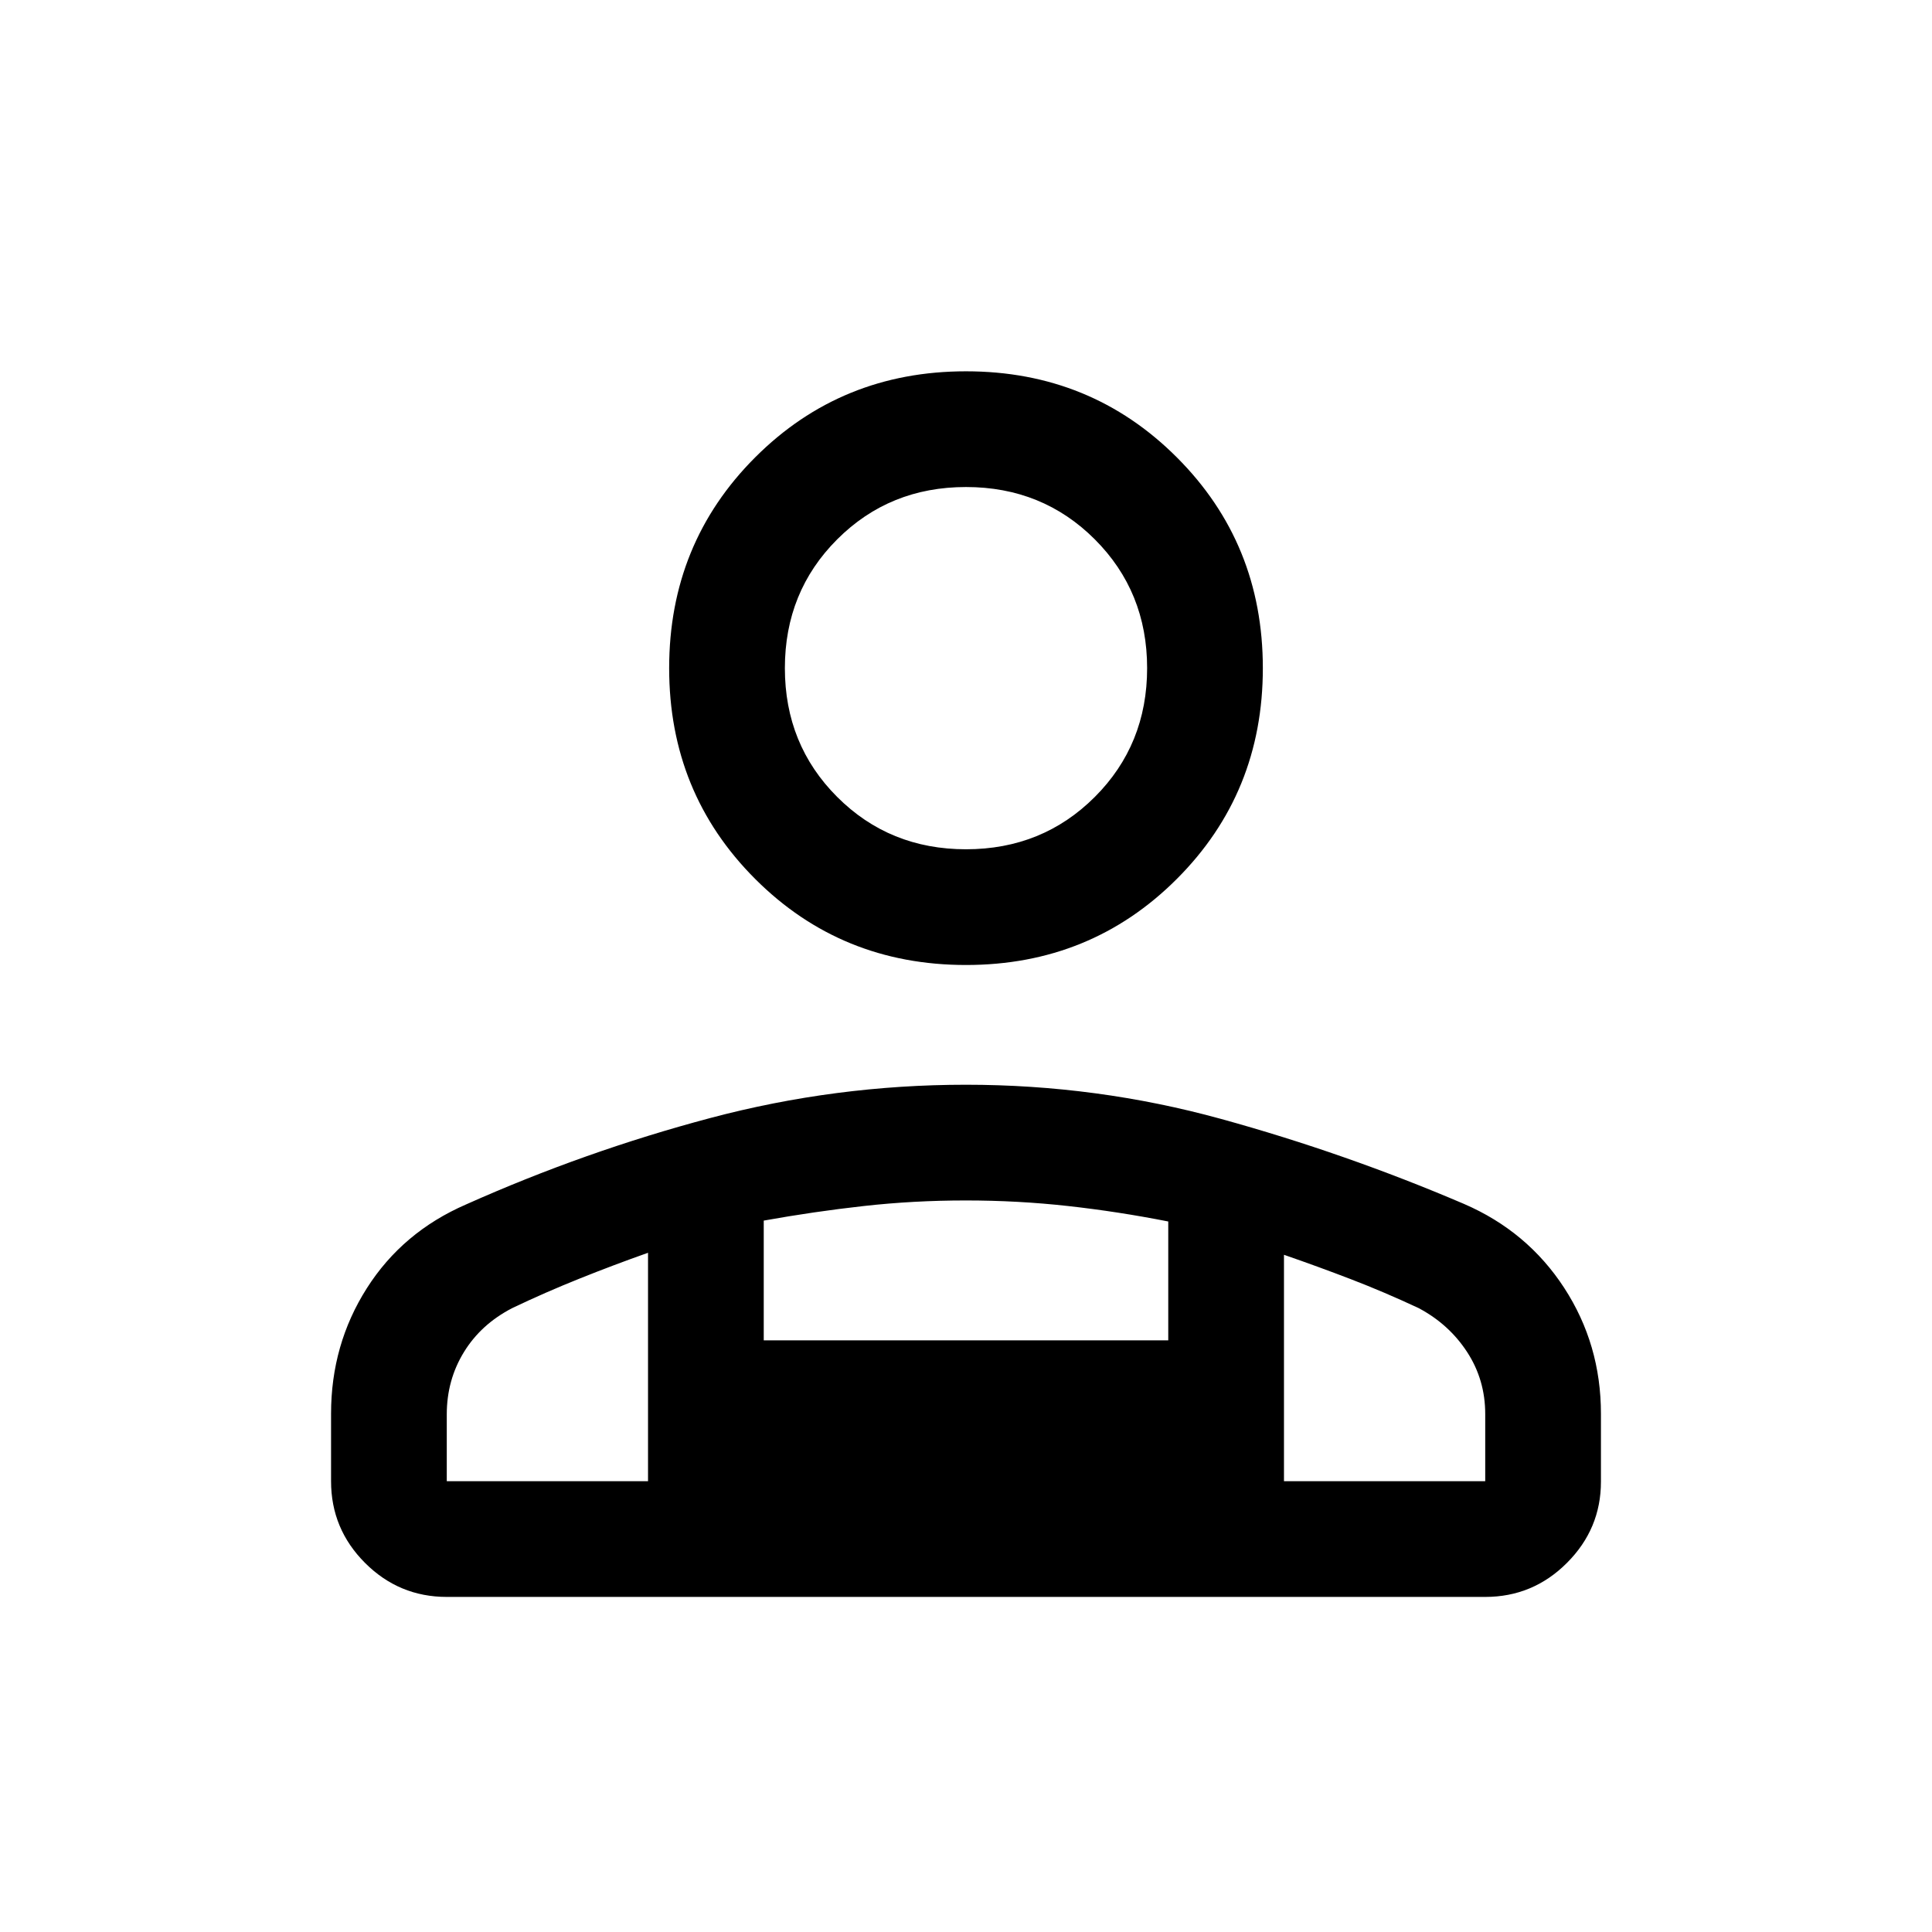 <svg xmlns="http://www.w3.org/2000/svg" height="48" viewBox="0 -960 960 960" width="48"><path d="M480-480.5q-62 0-104.75-42.75T332.5-628q0-62 42.75-104.75T480-775.5q62 0 104.75 42.75T627.5-628q0 62-42.75 104.75T480-480.5ZM164.5-224v-33.56q0-34.34 17.76-62.3 17.75-27.95 49.32-41.66 59.14-26.42 121.37-42.95Q415.19-421 479.93-421q65.11 0 126.84 17 61.73 17 120.7 42.23 31.49 13.62 49.76 41.69Q795.5-292 795.5-257.5v33.74q0 23.45-16.89 40.35Q761.72-166.5 738-166.5H222q-23.72 0-40.61-16.89T164.5-224ZM480-538q38 0 64-26t26-64q0-38-26-64t-64-26q-38 0-64 26t-26 64q0 38 26 64t64 26Zm158 201.5V-224h100v-33.37q0-17.01-9-30.82Q720-302 704.93-310q-17.1-8-33.54-14.32-16.45-6.32-33.39-12.18Zm-258.5-16.99V-294h201v-59.05q-25-4.93-49.87-7.69-24.88-2.76-50.75-2.76-25.88 0-50.63 2.76-24.75 2.76-49.75 7.25ZM222-224h100v-113.5q-17 6-34.08 12.85-17.08 6.84-33.42 14.65-15.5 8-24 21.88-8.5 13.89-8.5 30.86V-224Zm416 0H322h316ZM480-628Z"/></svg>